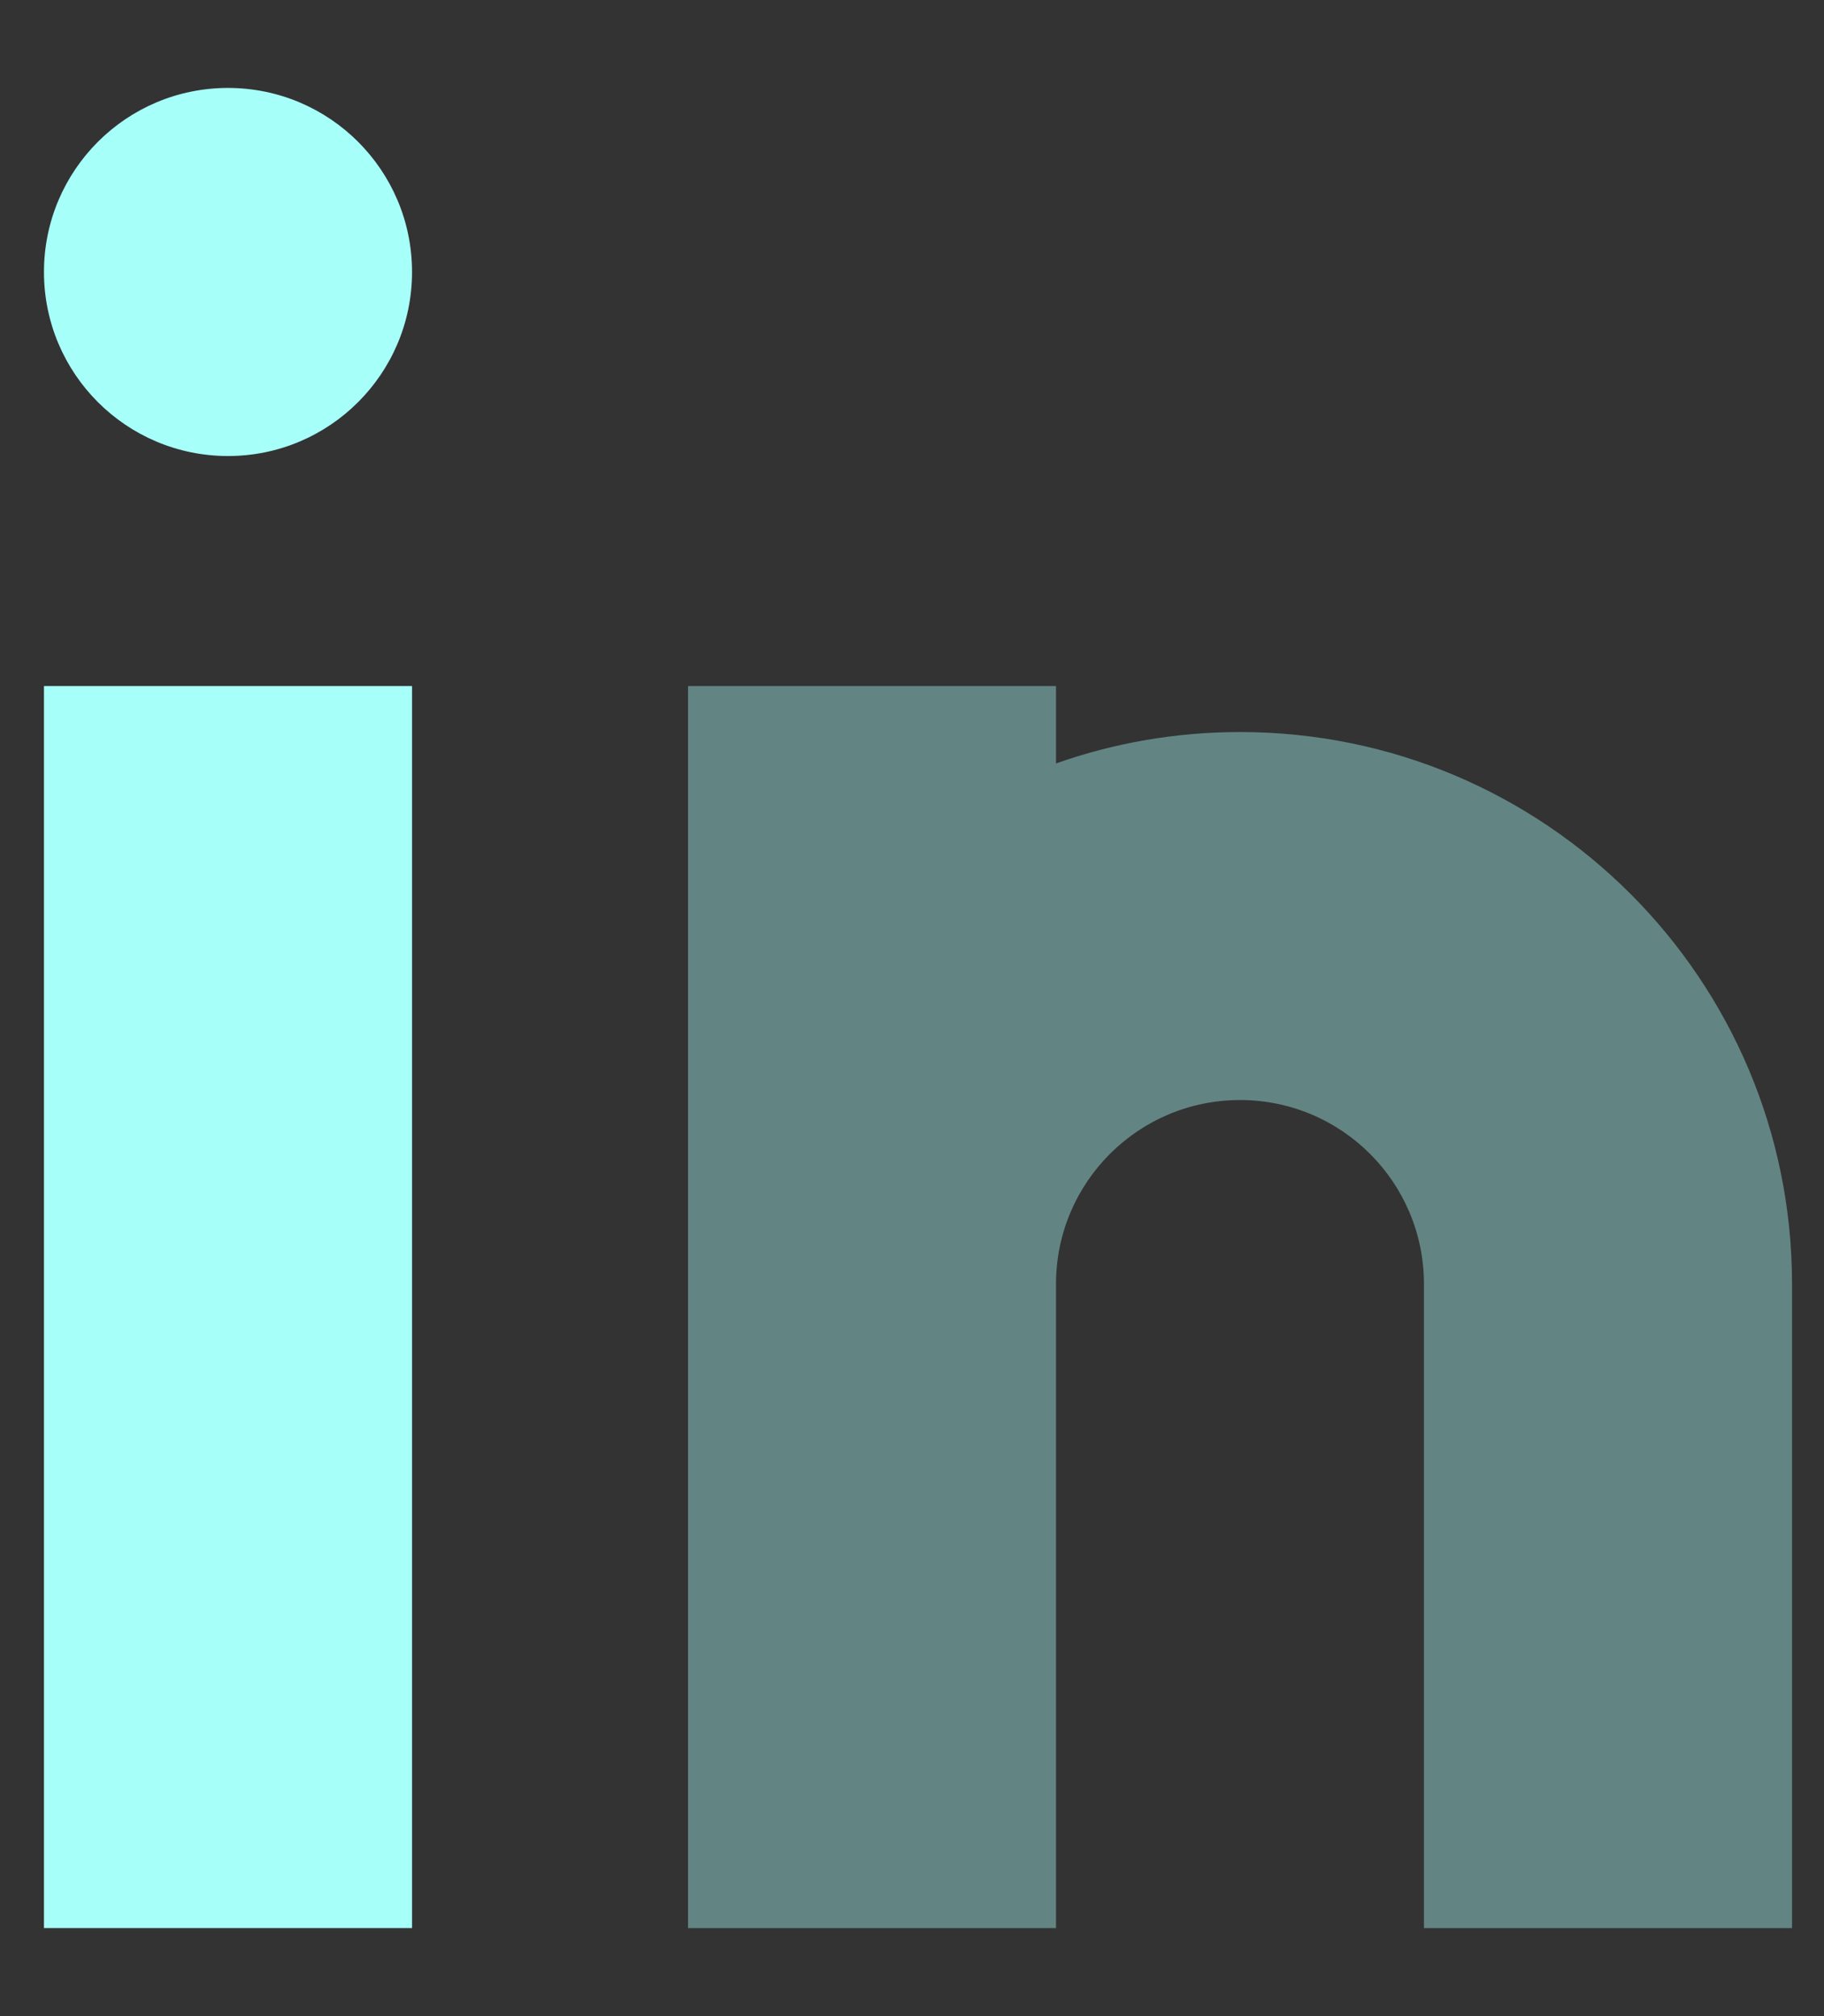 <svg width="19" height="21" viewBox="0 0 19 21" fill="none" xmlns="http://www.w3.org/2000/svg">
<rect x="0" y="0" width="19" height="21" fill="#333333" stroke="none"/>
<circle cx="2.375" cy="2.833" r="1.917" fill="#A7FFFA"/>
<path d="M0.458 7.146H4.292V20.083H0.458V7.146Z" fill="#A7FFFA"/>
<path opacity="0.4" d="M11 7.146H7.167V13.375V20.083H11V13.375C11 12.316 11.858 11.458 12.917 11.458C13.975 11.458 14.833 12.316 14.833 13.375V20.083H18.667V13.375C18.667 10.199 16.092 7.625 12.917 7.625C12.245 7.625 11.6 7.74 11 7.952V7.146Z" fill="#A7FFFA"/>
</svg>
